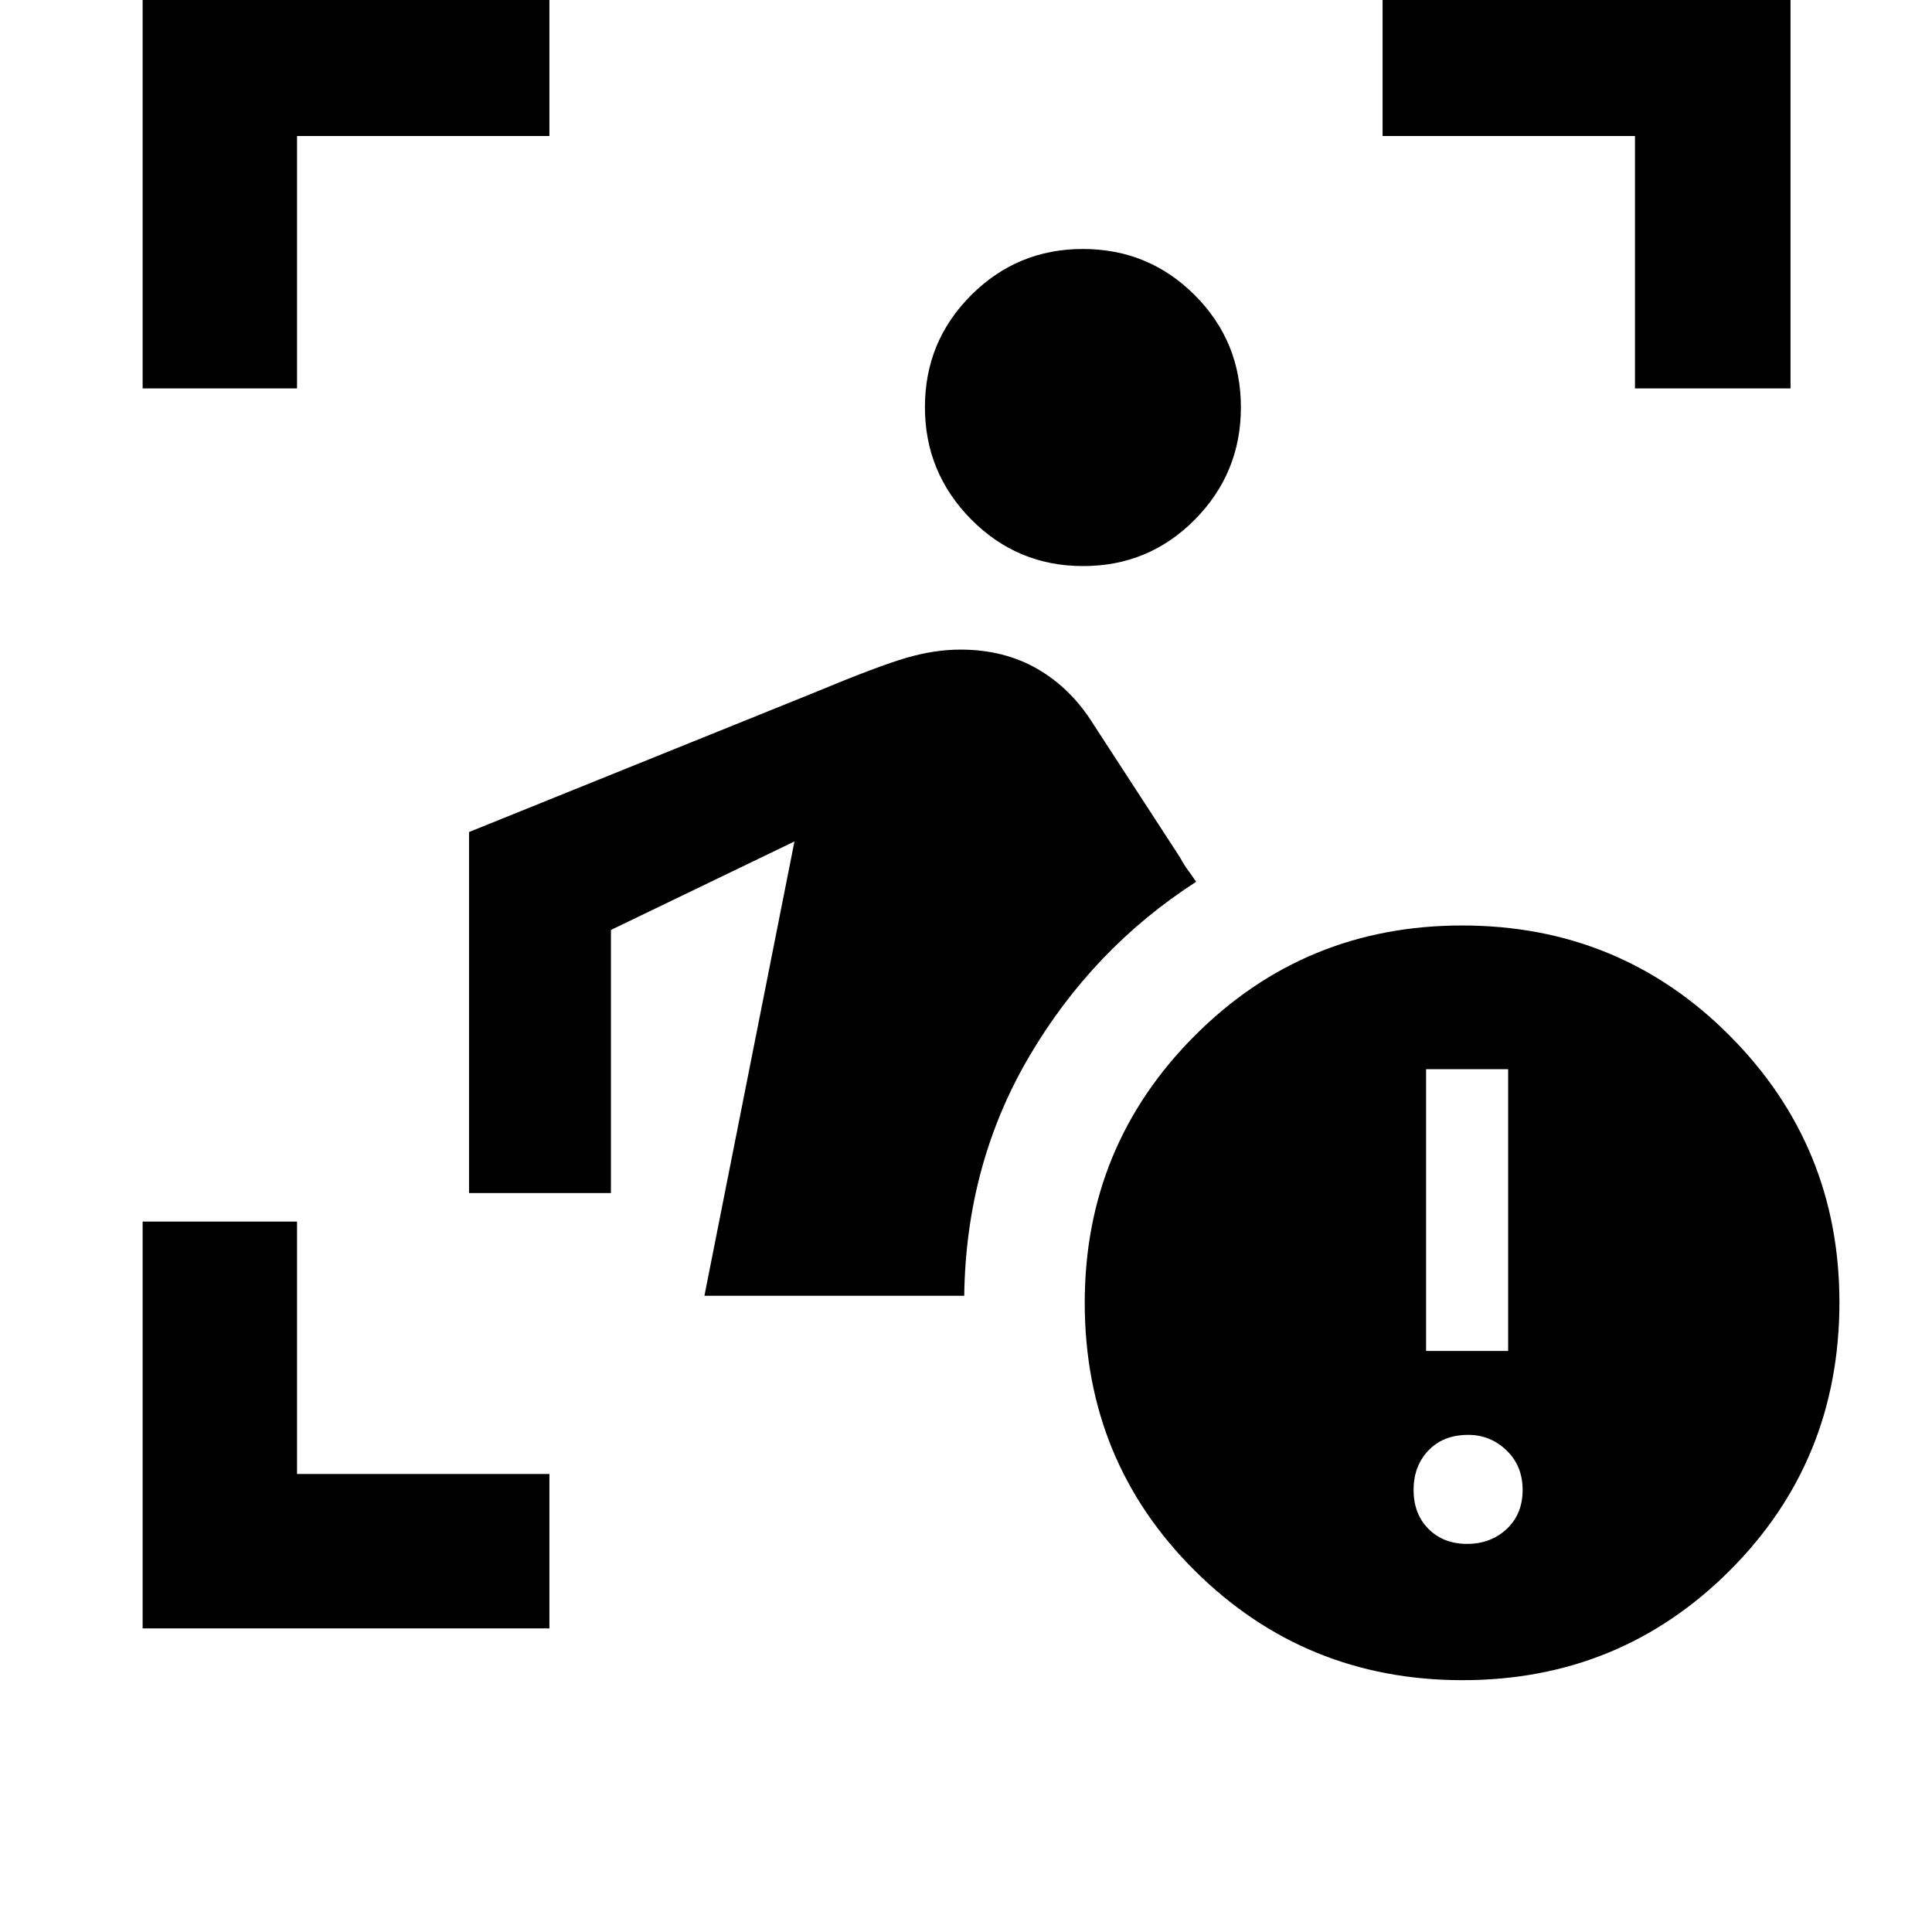 <svg xmlns="http://www.w3.org/2000/svg" height="48" viewBox="0 -960 960 960" width="48"><path d="M70.87-150.87V-353h76.72v125.41H273v76.72H70.87Zm279.15-165.26 44.74-225.76-91.19 43.98v130.74h-70.51v-179.4l170.92-69.02q32.4-13.5 46.46-17.56 14.06-4.07 26.79-4.07 21.7 0 38.37 9.67 16.66 9.66 27.73 27.46l43.13 66.33q1.97 3.69 3.95 6.31 1.98 2.62 3.92 5.62-51.23 33-82.78 86.54-31.55 53.53-32.43 119.16h-129.1Zm188.17-362.59q-32.71 0-55.66-23.24-22.94-23.24-22.94-55.72 0-32.71 22.98-55.66 22.97-22.94 55.46-22.94 32.71 0 55.63 22.93 22.93 22.93 22.93 55.77 0 32.6-22.85 55.73-22.84 23.13-55.55 23.13ZM70.87-767v-202.7H273v77.29H147.59V-767H70.87Zm741.54 0v-125.41H687v-77.29h202.7V-767h-77.29Zm-85.66 641.87q-78.25 0-133-54.36T539-312.63q0-77.94 54.64-132.72t132.86-54.78q78.5 0 133 54.78T914-312.88q0 78.81-54.5 133.28t-132.75 54.47Zm-18.14-163.59h40.78v-140h-40.78v140ZM729-192.85q11.76 0 19.67-7.41 7.92-7.41 7.92-19.39t-8.02-19.68q-8.01-7.69-19.07-7.69-12.26 0-19.67 7.69-7.42 7.7-7.42 19.68t7.42 19.39q7.41 7.41 19.17 7.41Z"/></svg>